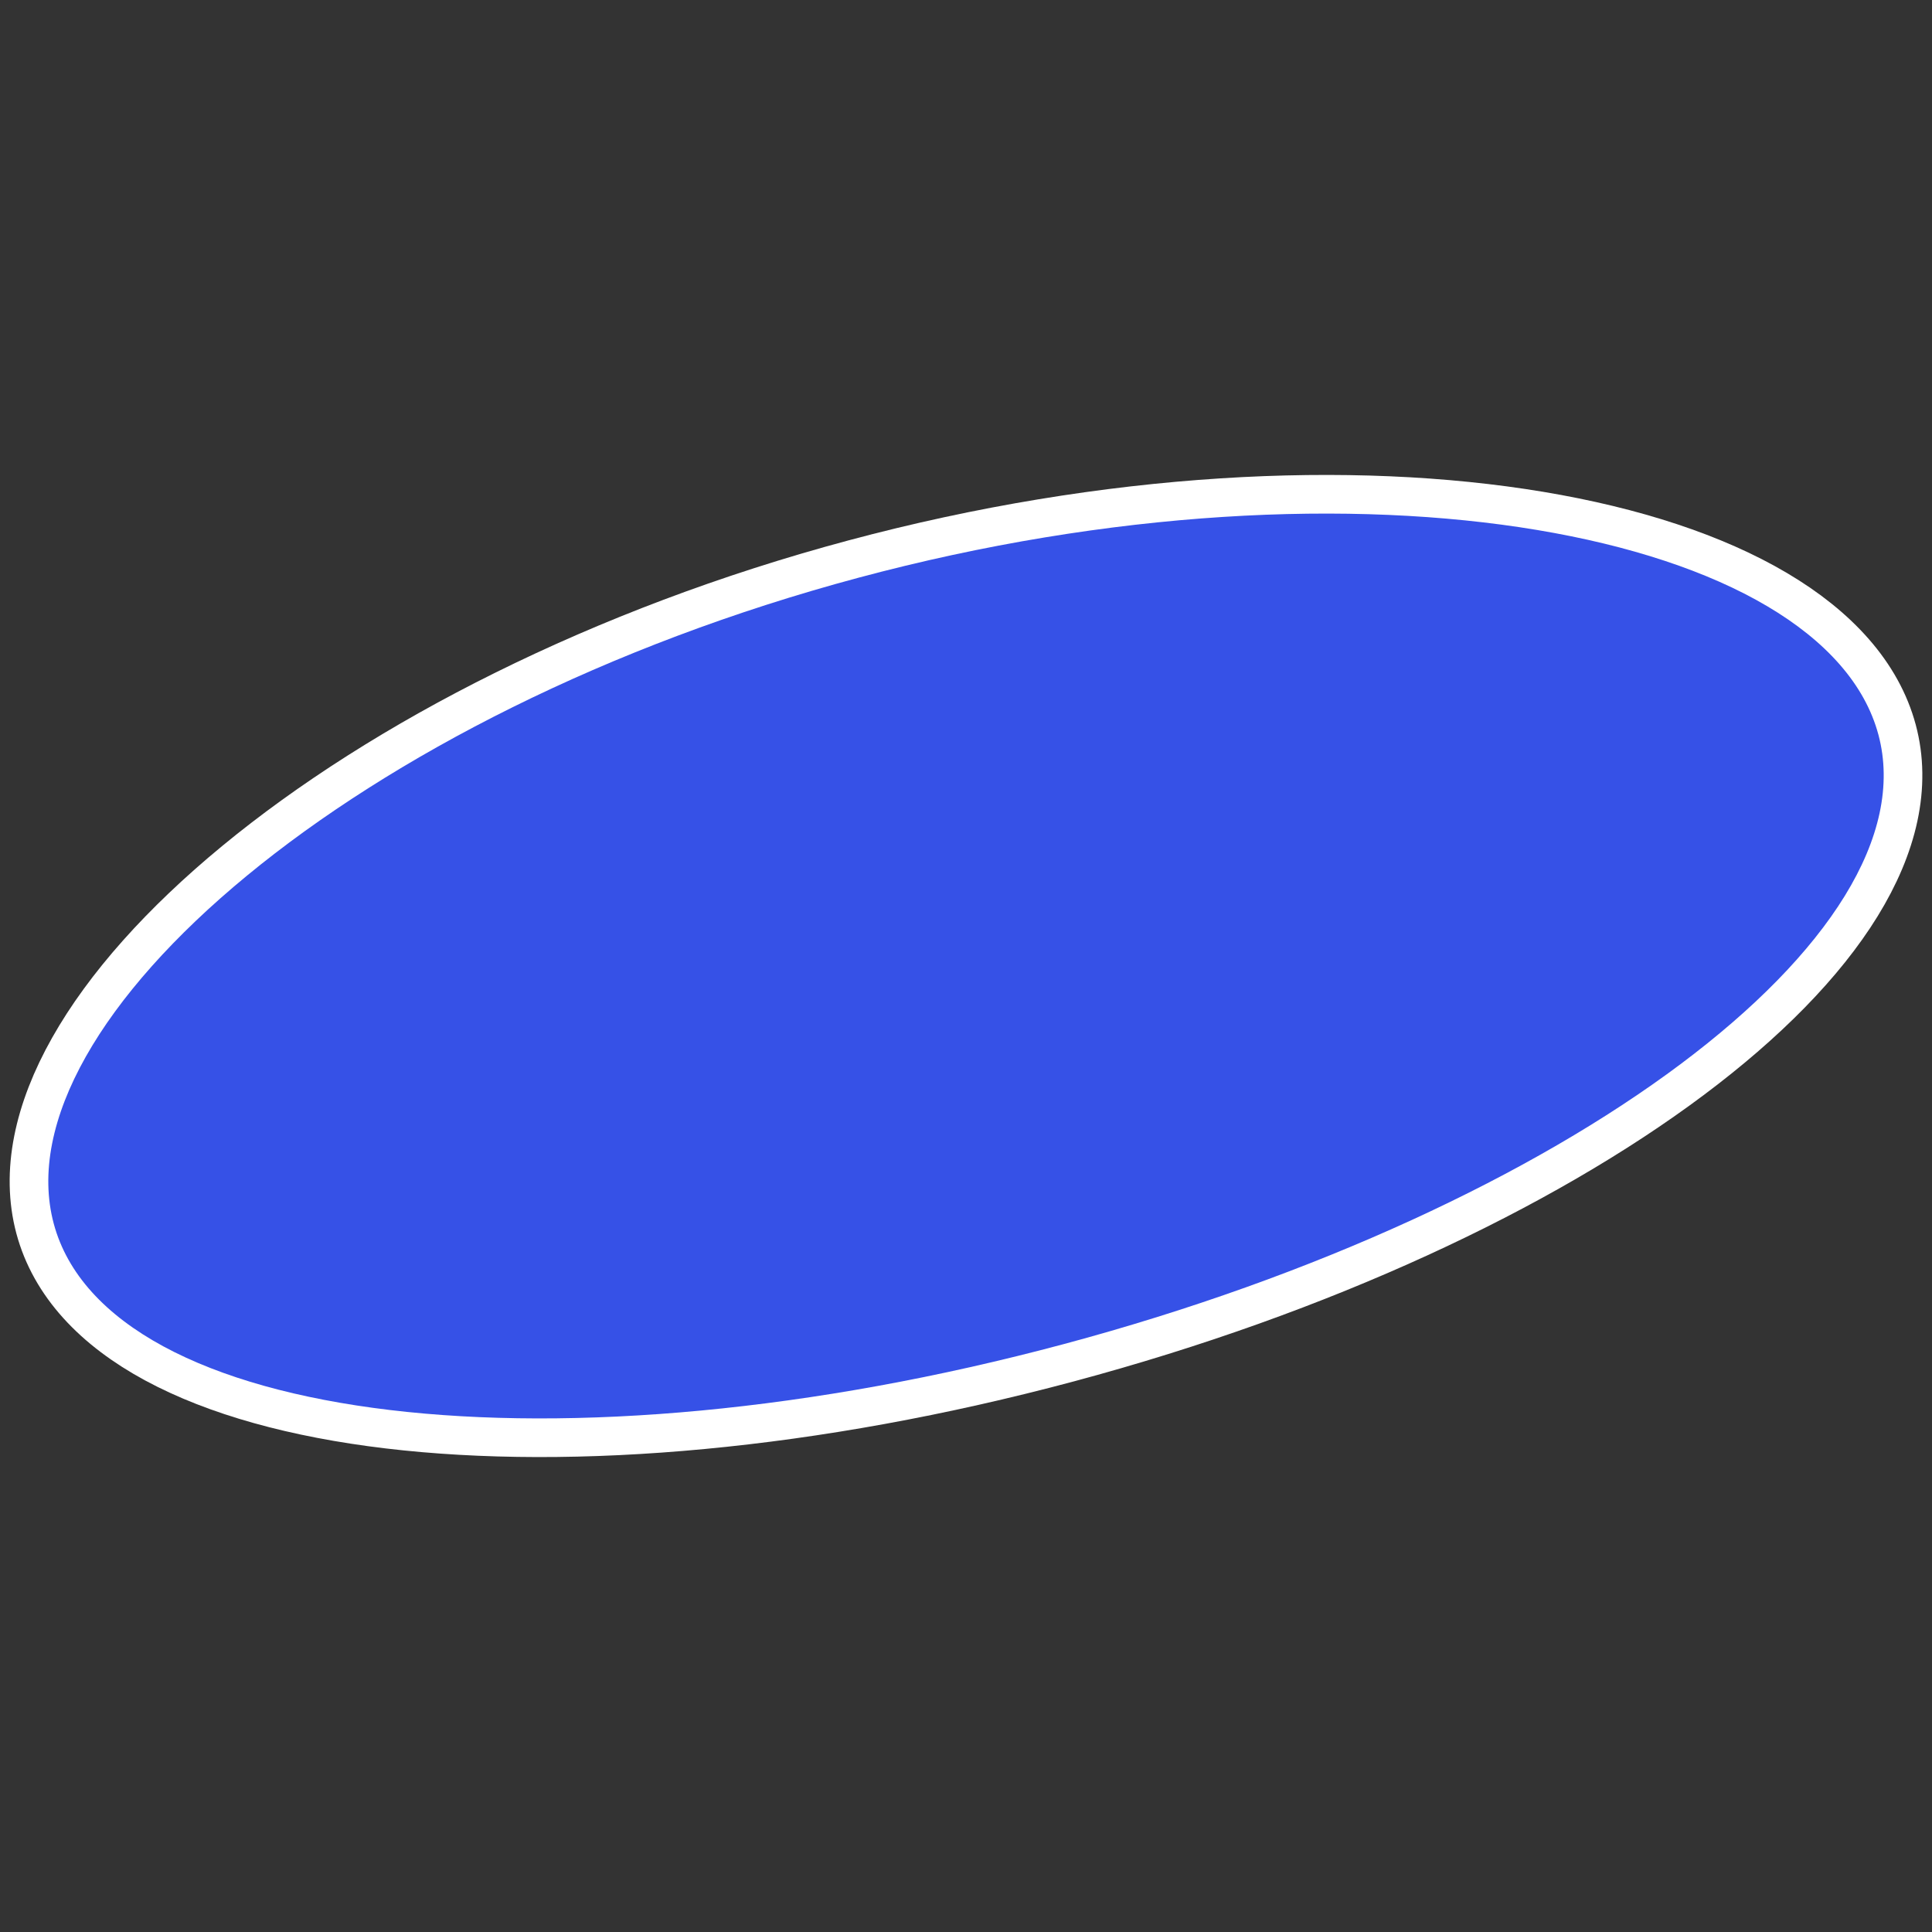 <?xml version="1.0" encoding="UTF-8" standalone="no"?>
<svg
   xmlns:dc="http://purl.org/dc/elements/1.1/"
   xmlns:cc="http://creativecommons.org/ns#"
   xmlns:rdf="http://www.w3.org/1999/02/22-rdf-syntax-ns#"
   xmlns:svg="http://www.w3.org/2000/svg"
   xmlns="http://www.w3.org/2000/svg"
   id="svg2"
   version="1.1"
   width="100"
   height="100">
  <rect width="100%" height="100%" fill="#333333" stroke="none"/>
  <defs
     id="defs6" />
  <g
     id="g1612">
    <path
       id="path881-6"
       d="M 97.226,38.026 C 100.021,48.458 81.145,62.58 55.065,69.569 28.984,76.557 5.576,73.765 2.781,63.333 -0.014,52.901 18.356,36.89 44.436,29.902 c 26.08,-6.988 49.994,-2.307 52.79,8.125 z"
       style="opacity:1;vector-effect:none;fill:#3651e7;fill-opacity:1;stroke:#ffffff;stroke-width:4;stroke-linecap:square;stroke-linejoin:round;stroke-miterlimit:4;stroke-dasharray:none;stroke-dashoffset:3.2;stroke-opacity:1" />
    <path
       id="path881"
       d="M 97.226,38.026 C 100.021,48.458 81.145,62.58 55.065,69.569 28.984,76.557 5.576,73.765 2.781,63.333 -0.014,52.901 18.356,36.89 44.436,29.902 c 26.08,-6.988 49.994,-2.307 52.79,8.125 z"
       style="opacity:1;vector-effect:none;fill:#3651e7;fill-opacity:1;stroke:none;stroke-width:3.911;stroke-linecap:square;stroke-linejoin:round;stroke-miterlimit:4;stroke-dasharray:none;stroke-dashoffset:3.2;stroke-opacity:1" />
  </g>
</svg>
